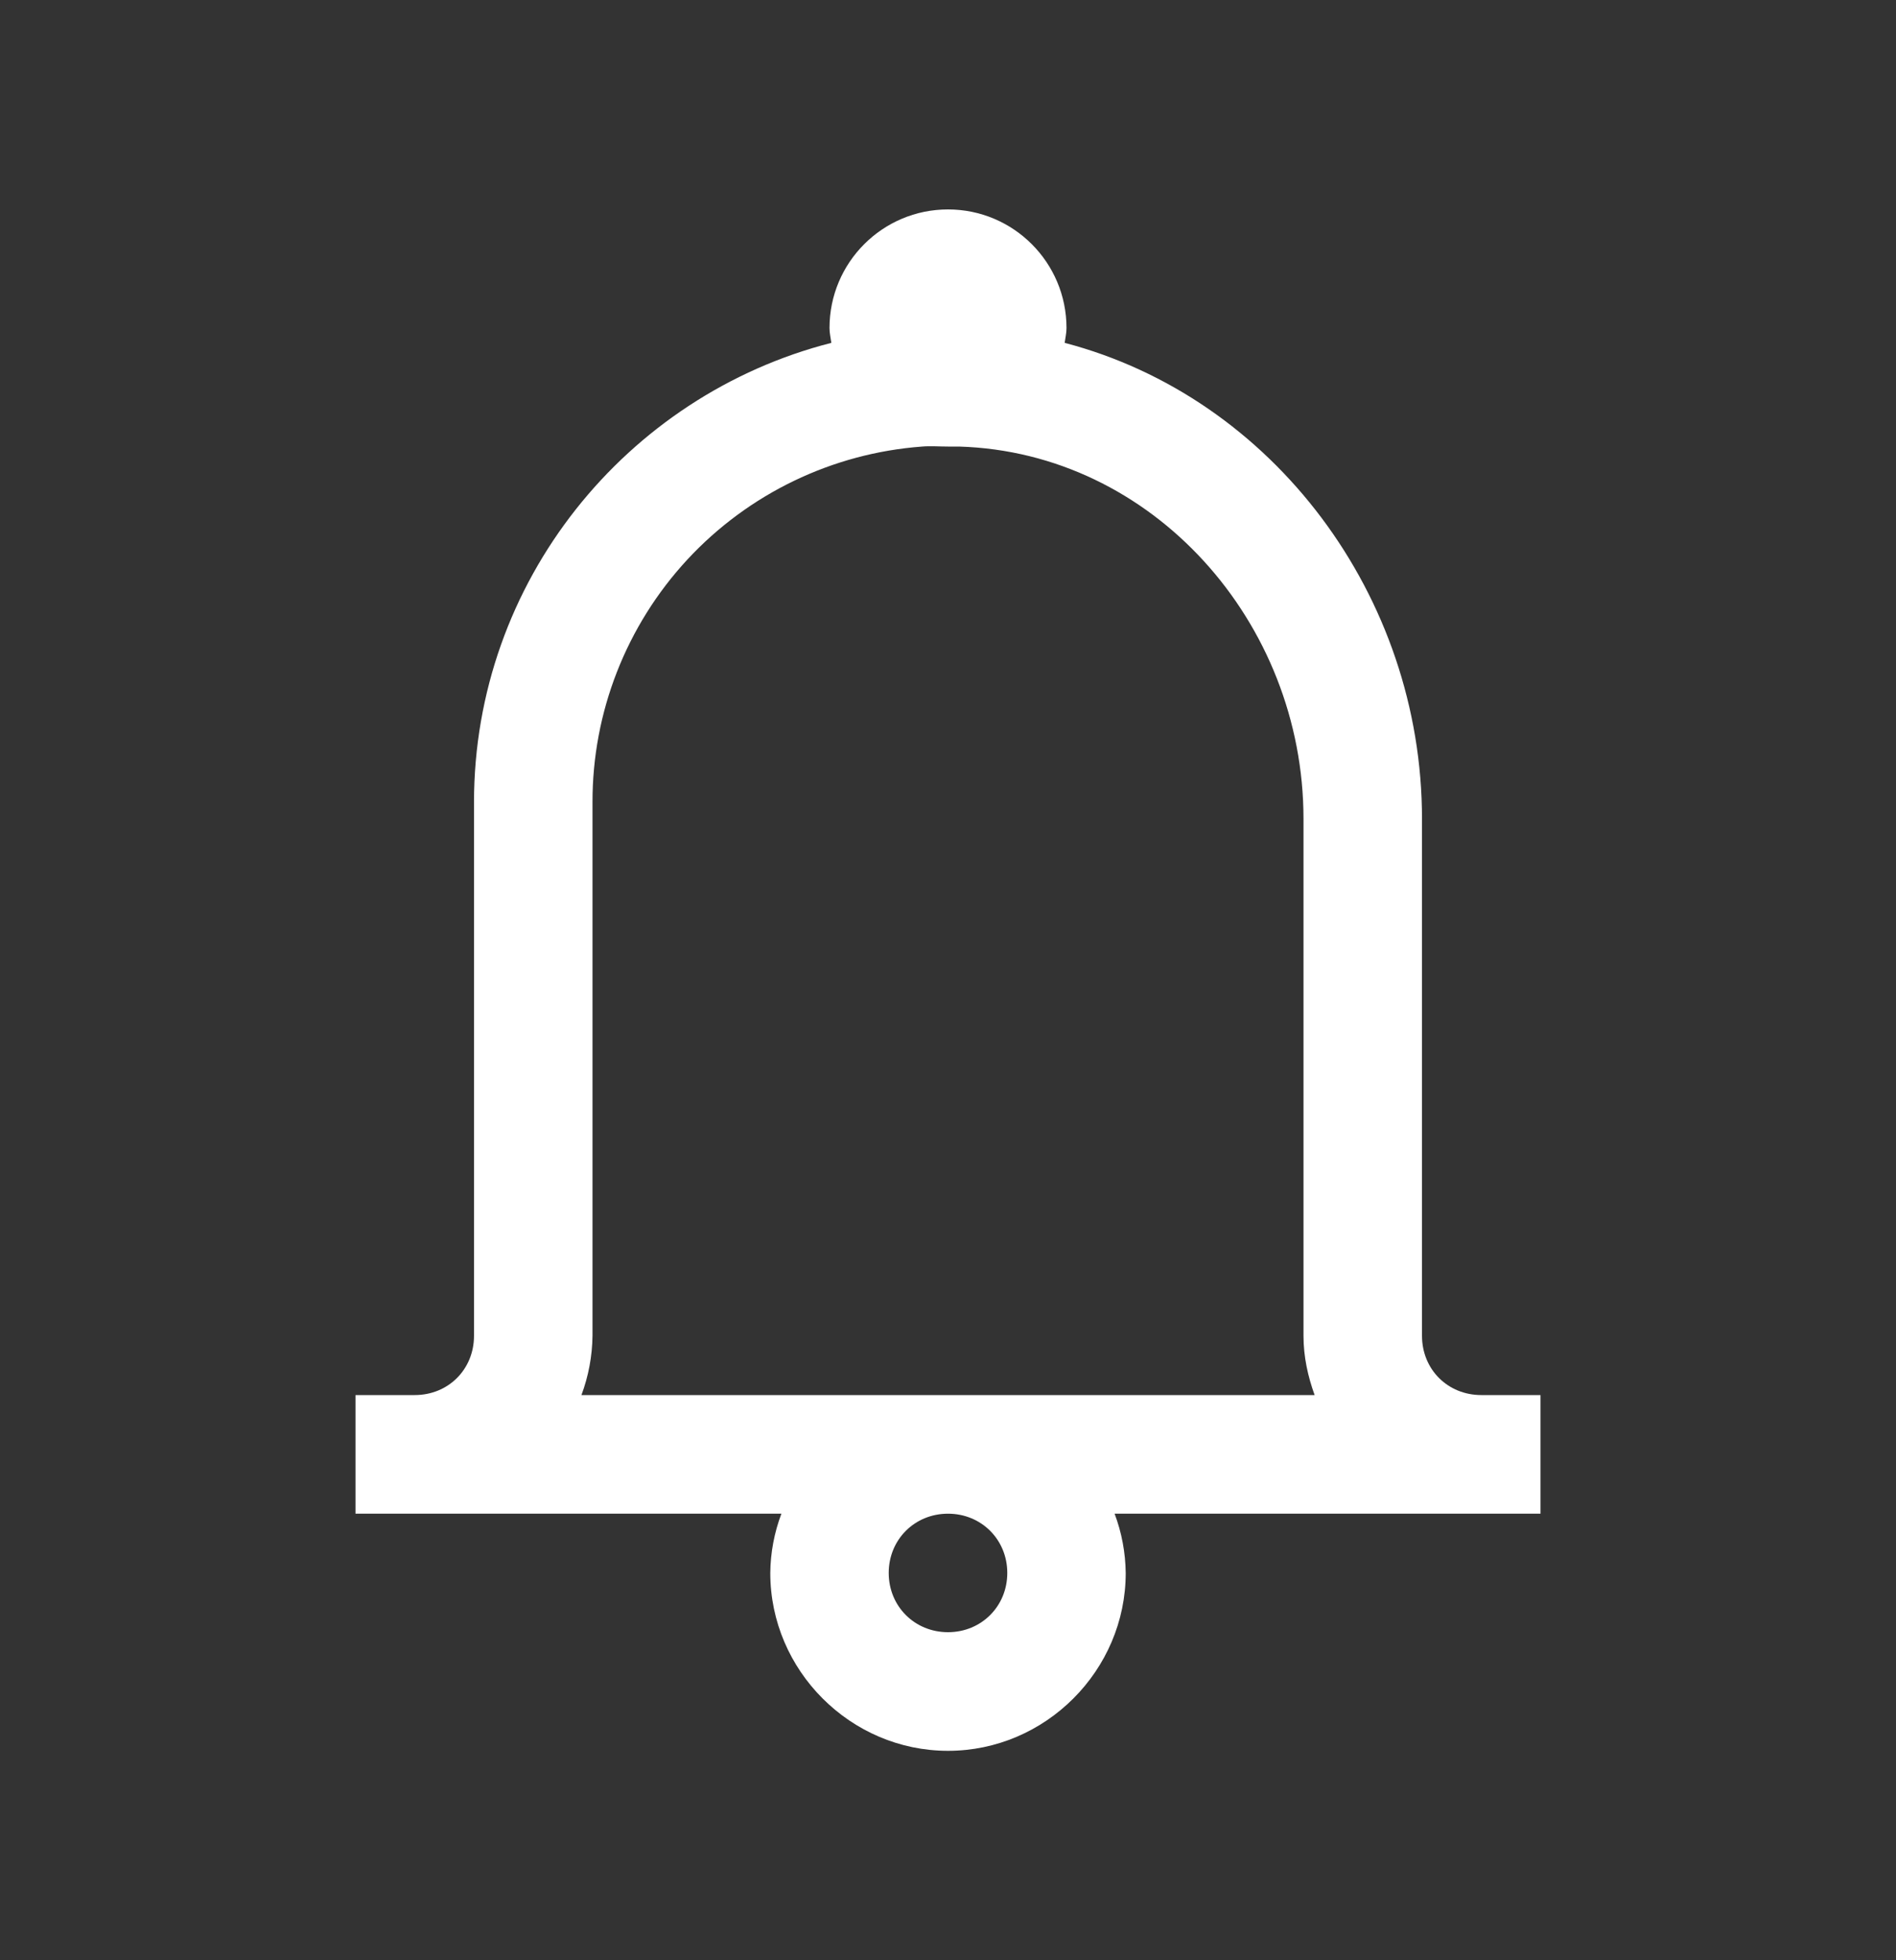 <svg width="30" height="31" viewBox="0 0 30 31" fill="none" xmlns="http://www.w3.org/2000/svg">
<rect x="0" y="0" width="30" height="31" fill="#333333" stroke="none"/>
<path d="M15 3.312C13.964 3.312 13.125 4.152 13.125 5.188C13.125 5.268 13.144 5.345 13.154 5.422C9.913 6.25 7.5 9.193 7.5 12.688V21.125C7.5 21.656 7.093 22.062 6.562 22.062H5.625V23.938H12.364C12.251 24.237 12.191 24.555 12.188 24.875C12.188 26.417 13.458 27.688 15 27.688C16.542 27.688 17.812 26.417 17.812 24.875C17.808 24.555 17.749 24.237 17.636 23.938H24.375V22.062H23.438C22.907 22.062 22.5 21.656 22.5 21.125V12.951C22.5 9.428 20.145 6.285 16.846 5.422C16.856 5.345 16.875 5.268 16.875 5.188C16.875 4.152 16.036 3.312 15 3.312ZM14.589 7.062C14.725 7.051 14.861 7.062 15 7.062H15.176C18.237 7.154 20.625 9.838 20.625 12.951V21.125C20.625 21.455 20.694 21.766 20.801 22.062H9.2C9.312 21.762 9.371 21.445 9.375 21.125V12.688C9.372 11.264 9.909 9.893 10.876 8.849C11.844 7.806 13.171 7.167 14.59 7.062H14.589ZM15 23.938C15.528 23.938 15.938 24.348 15.938 24.875C15.938 25.403 15.527 25.812 15 25.812C14.472 25.812 14.062 25.402 14.062 24.875C14.062 24.347 14.473 23.938 15 23.938Z" fill="white"/>
</svg>
